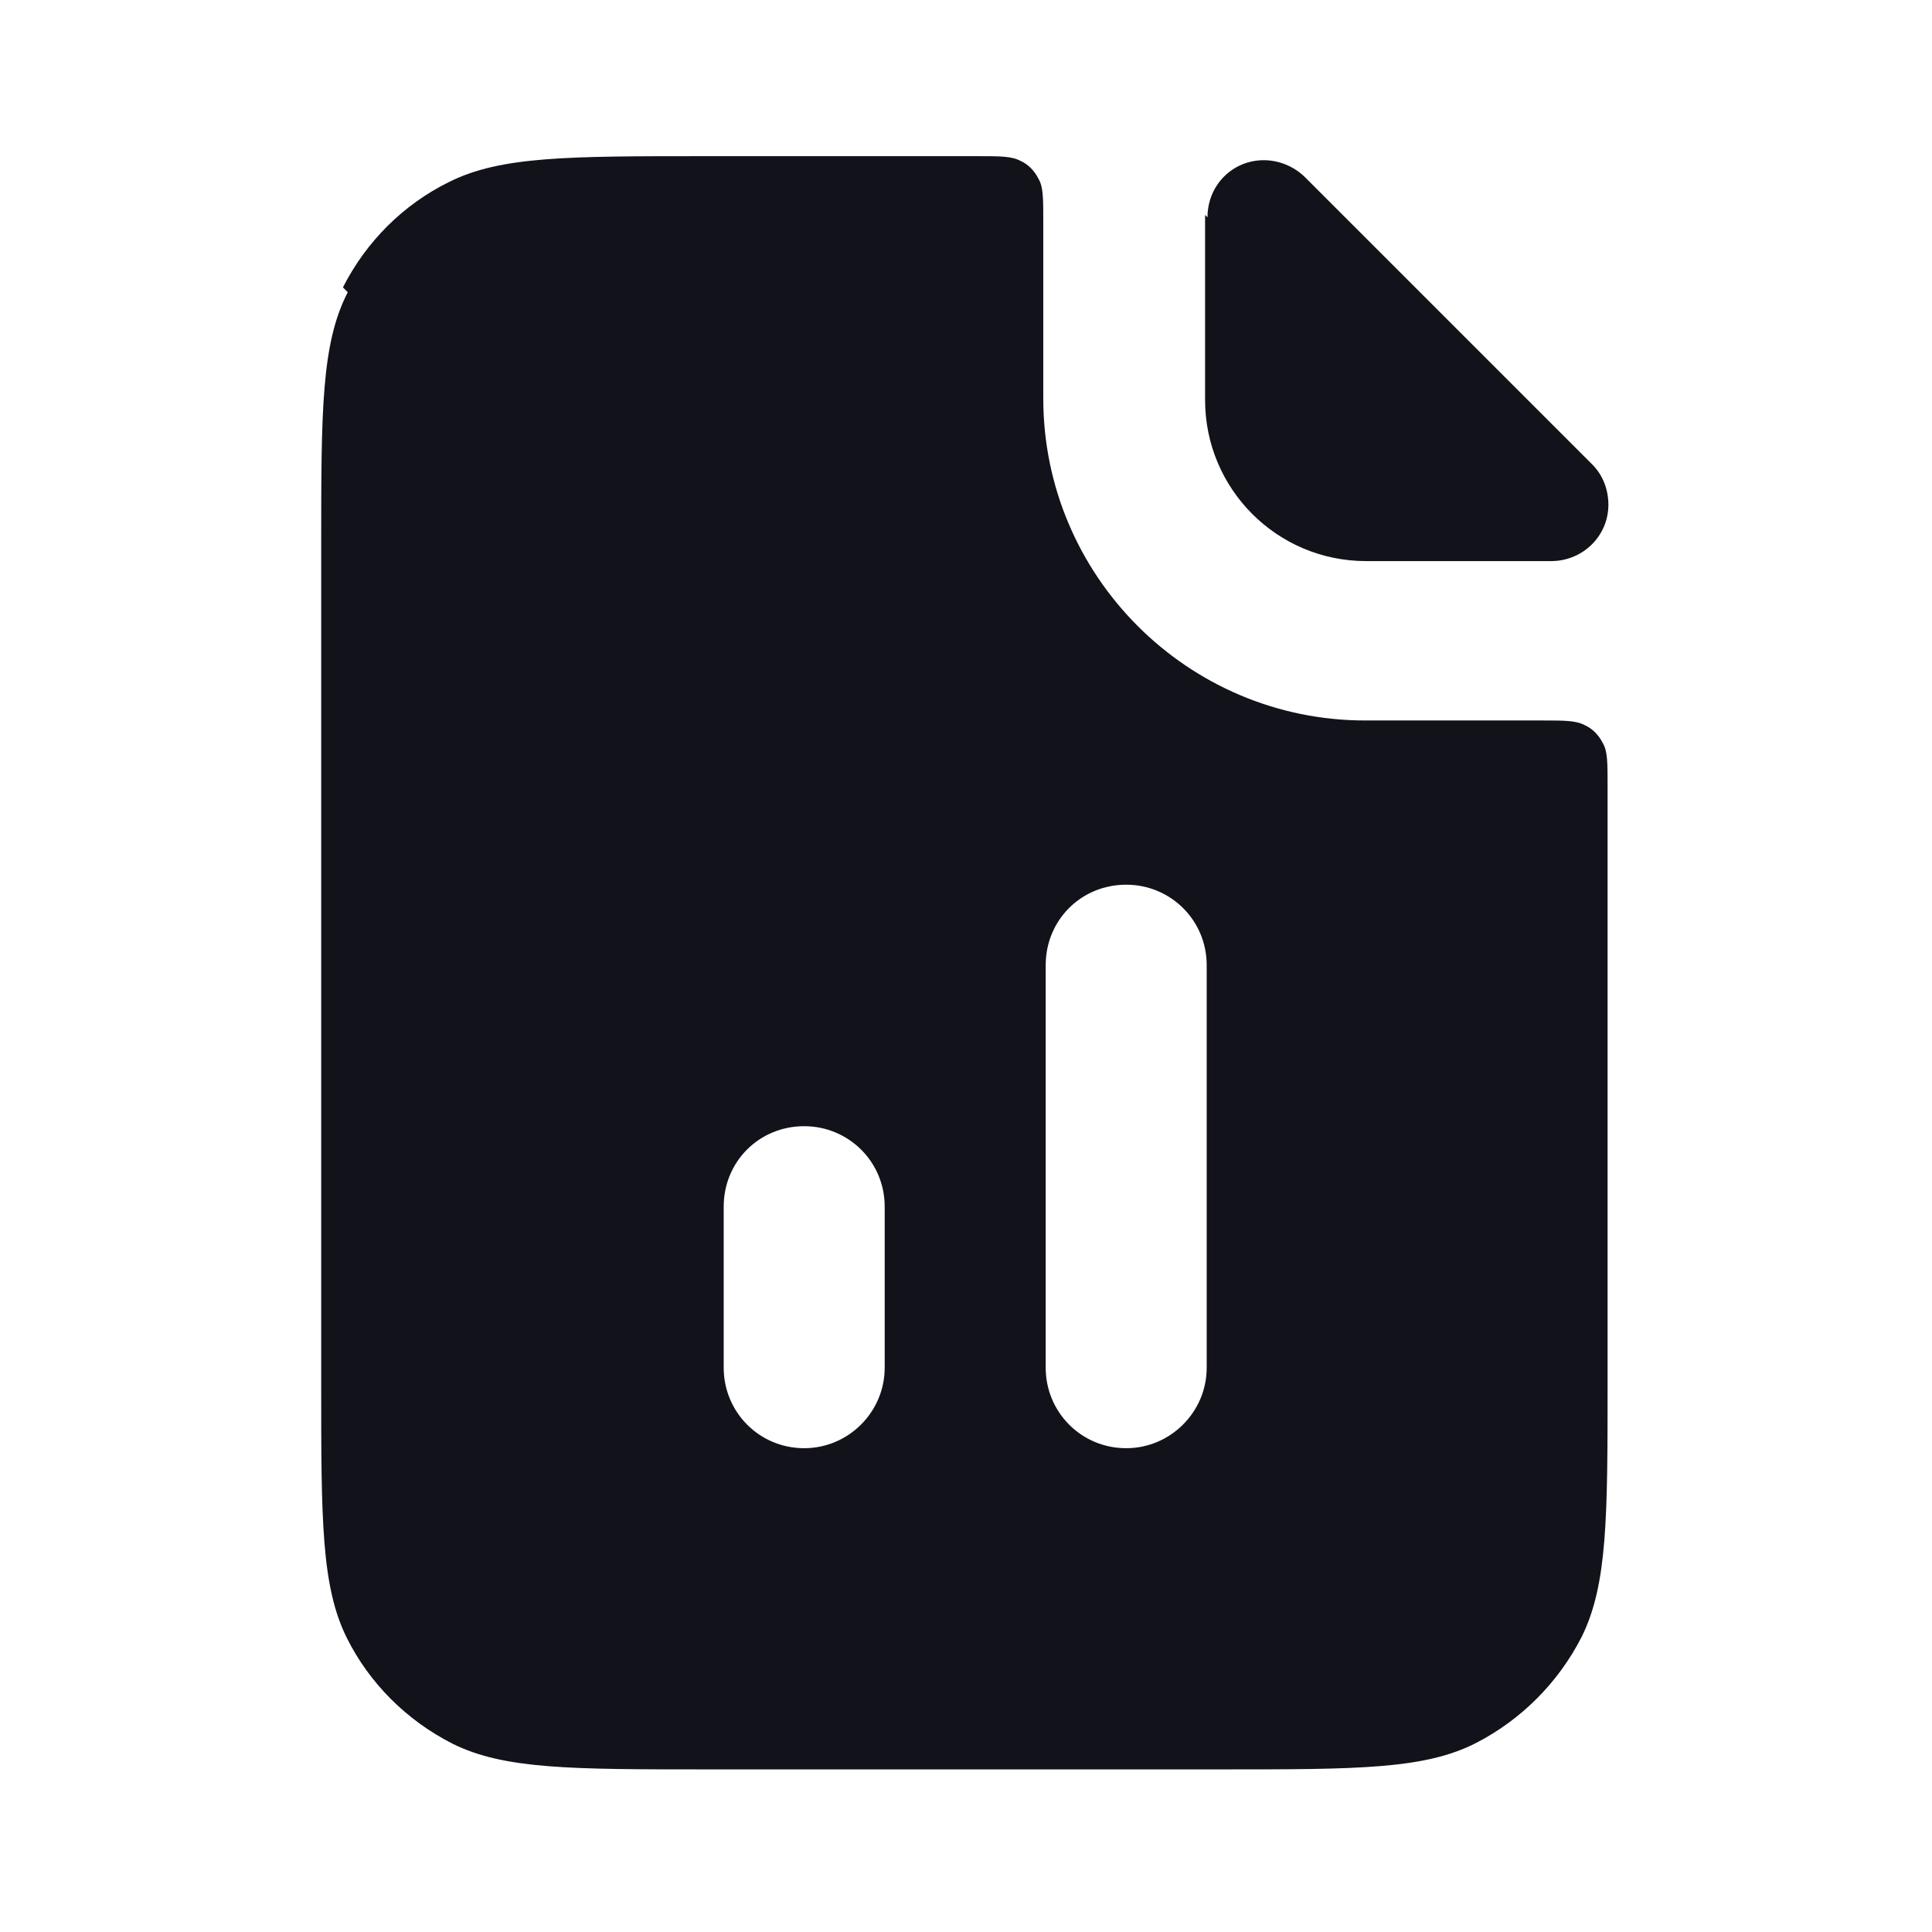 <svg viewBox="0 0 24 24" xmlns="http://www.w3.org/2000/svg"><g><path fill="#12131A" fill-rule="evenodd" d="M4.32 3.63c-.33.64-.33 1.48-.33 3.16v10.4c0 1.68 0 2.52.32 3.16 .28.56.74 1.02 1.31 1.31 .64.32 1.48.32 3.16.32h6.4c1.68 0 2.52 0 3.16-.33 .56-.29 1.02-.75 1.31-1.32 .32-.65.32-1.49.32-3.17v-7.4c0-.29 0-.43-.06-.53 -.05-.1-.13-.18-.22-.22 -.11-.06-.25-.06-.53-.06h-2.2c-2.21 0-4-1.8-4-4v-2.2c0-.29 0-.43-.06-.53 -.05-.1-.13-.18-.22-.22 -.11-.06-.25-.06-.53-.06h-3.4c-1.69 0-2.53 0-3.17.32 -.57.28-1.03.74-1.32 1.31Zm9.67 7.36c.55 0 1 .44 1 1v5c0 .55-.45 1-1 1 -.56 0-1-.45-1-1v-5c0-.56.44-1 1-1Zm-3 4c0-.56-.45-1-1-1 -.56 0-1 .44-1 1v2c0 .55.44 1 1 1 .55 0 1-.45 1-1v-2Z"/><path fill="#12131A" d="M15 2.7c0-.4.31-.71.7-.71 .18 0 .36.07.5.2l3.58 3.58c.13.13.2.31.2.5 0 .39-.32.7-.71.7h-2.3c-1.11 0-2-.9-2-2v-2.3Z"/></g></svg>